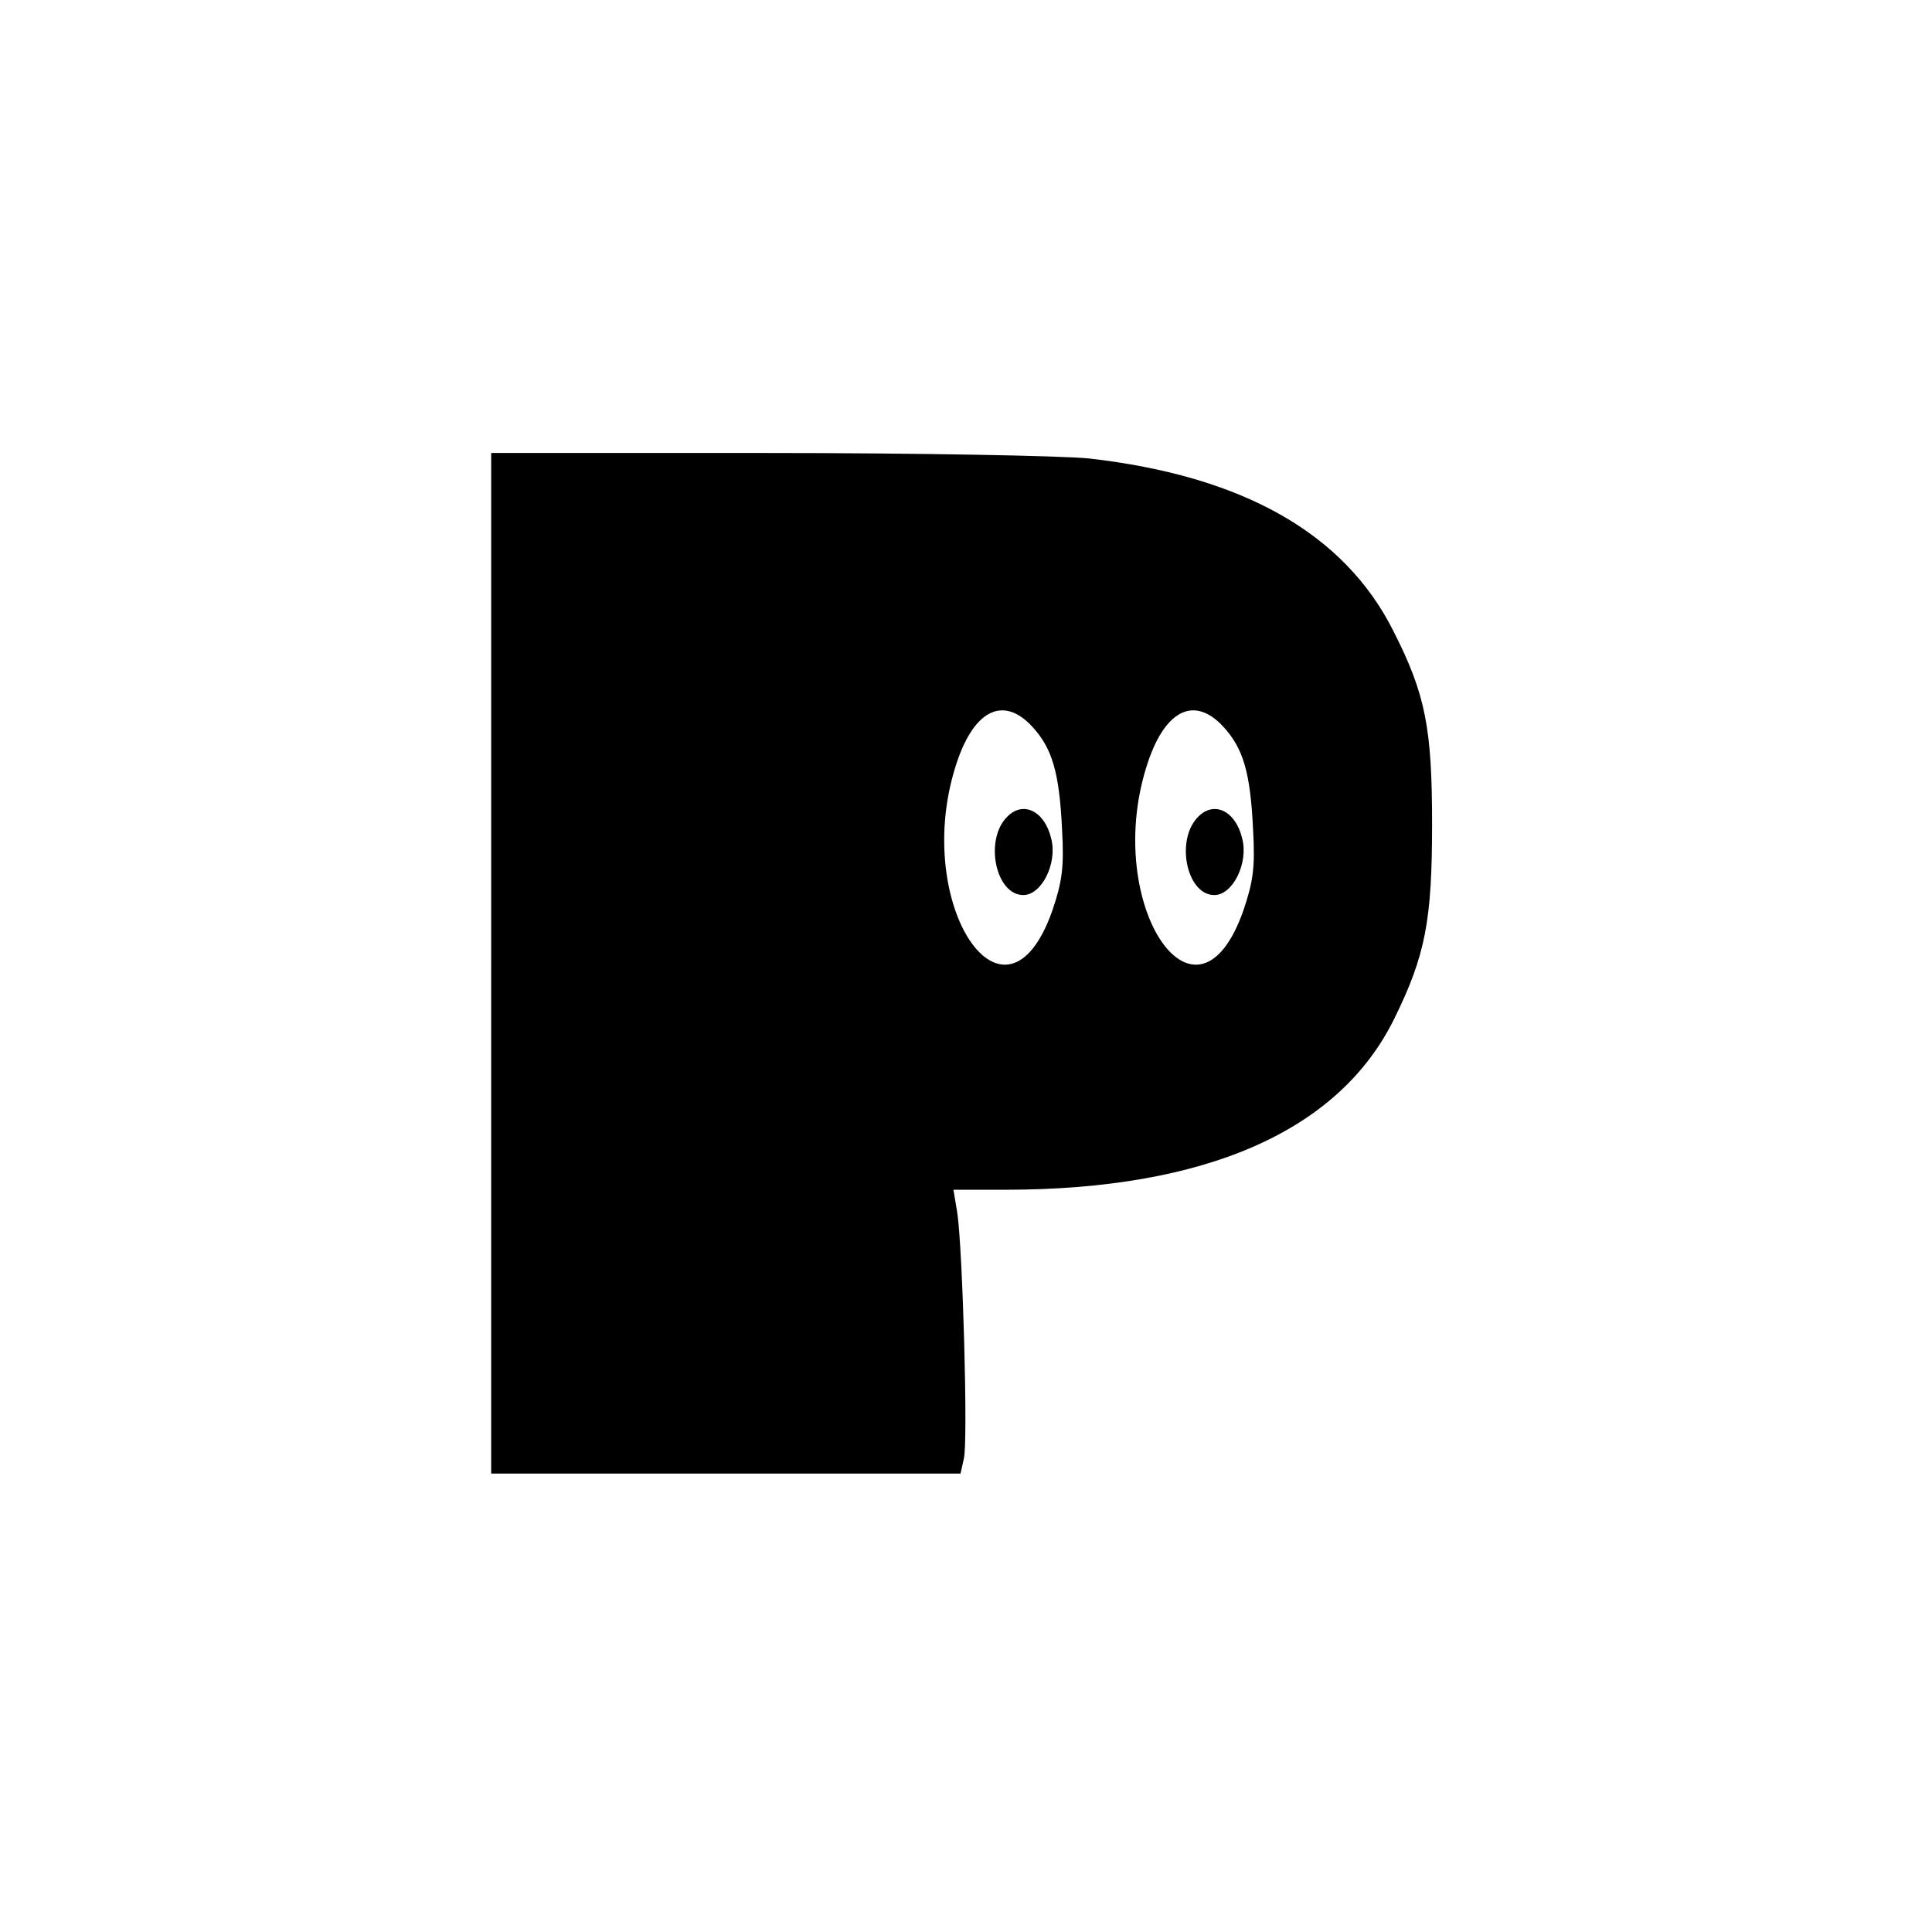 <?xml version="1.0" standalone="no"?>
<!DOCTYPE svg PUBLIC "-//W3C//DTD SVG 20010904//EN"
 "http://www.w3.org/TR/2001/REC-SVG-20010904/DTD/svg10.dtd">
<svg version="1.0" xmlns="http://www.w3.org/2000/svg"
 width="354pt" height="354pt" viewBox="0 0 354 354"
 preserveAspectRatio="xMidYMid meet">

<g transform="translate(0,354) scale(0.1,-0.1)"
fill="#000000" stroke="none">
<path d="M900 1775 l0 -935 430 0 430 0 6 27 c8 29 -2 384 -12 451 l-7 42 94
0 c369 0 613 108 714 314 57 116 69 180 69 356 0 176 -12 238 -71 354 -90 179
-276 284 -558 316 -49 5 -316 10 -592 10 l-503 0 0 -935z m991 434 c37 -40 50
-84 55 -189 4 -70 0 -96 -18 -149 -86 -243 -256 9 -178 262 32 105 87 134 141
76z m350 0 c37 -40 50 -84 55 -189 4 -70 0 -96 -18 -149 -86 -243 -256 9 -178
262 32 105 87 134 141 76z"/>
<path d="M1846 2044 c-43 -42 -22 -144 29 -144 34 0 63 59 51 104 -12 50 -51
69 -80 40z"/>
<path d="M2196 2044 c-43 -42 -22 -144 29 -144 34 0 63 59 51 104 -12 50 -51
69 -80 40z"/>
</g>
</svg>
